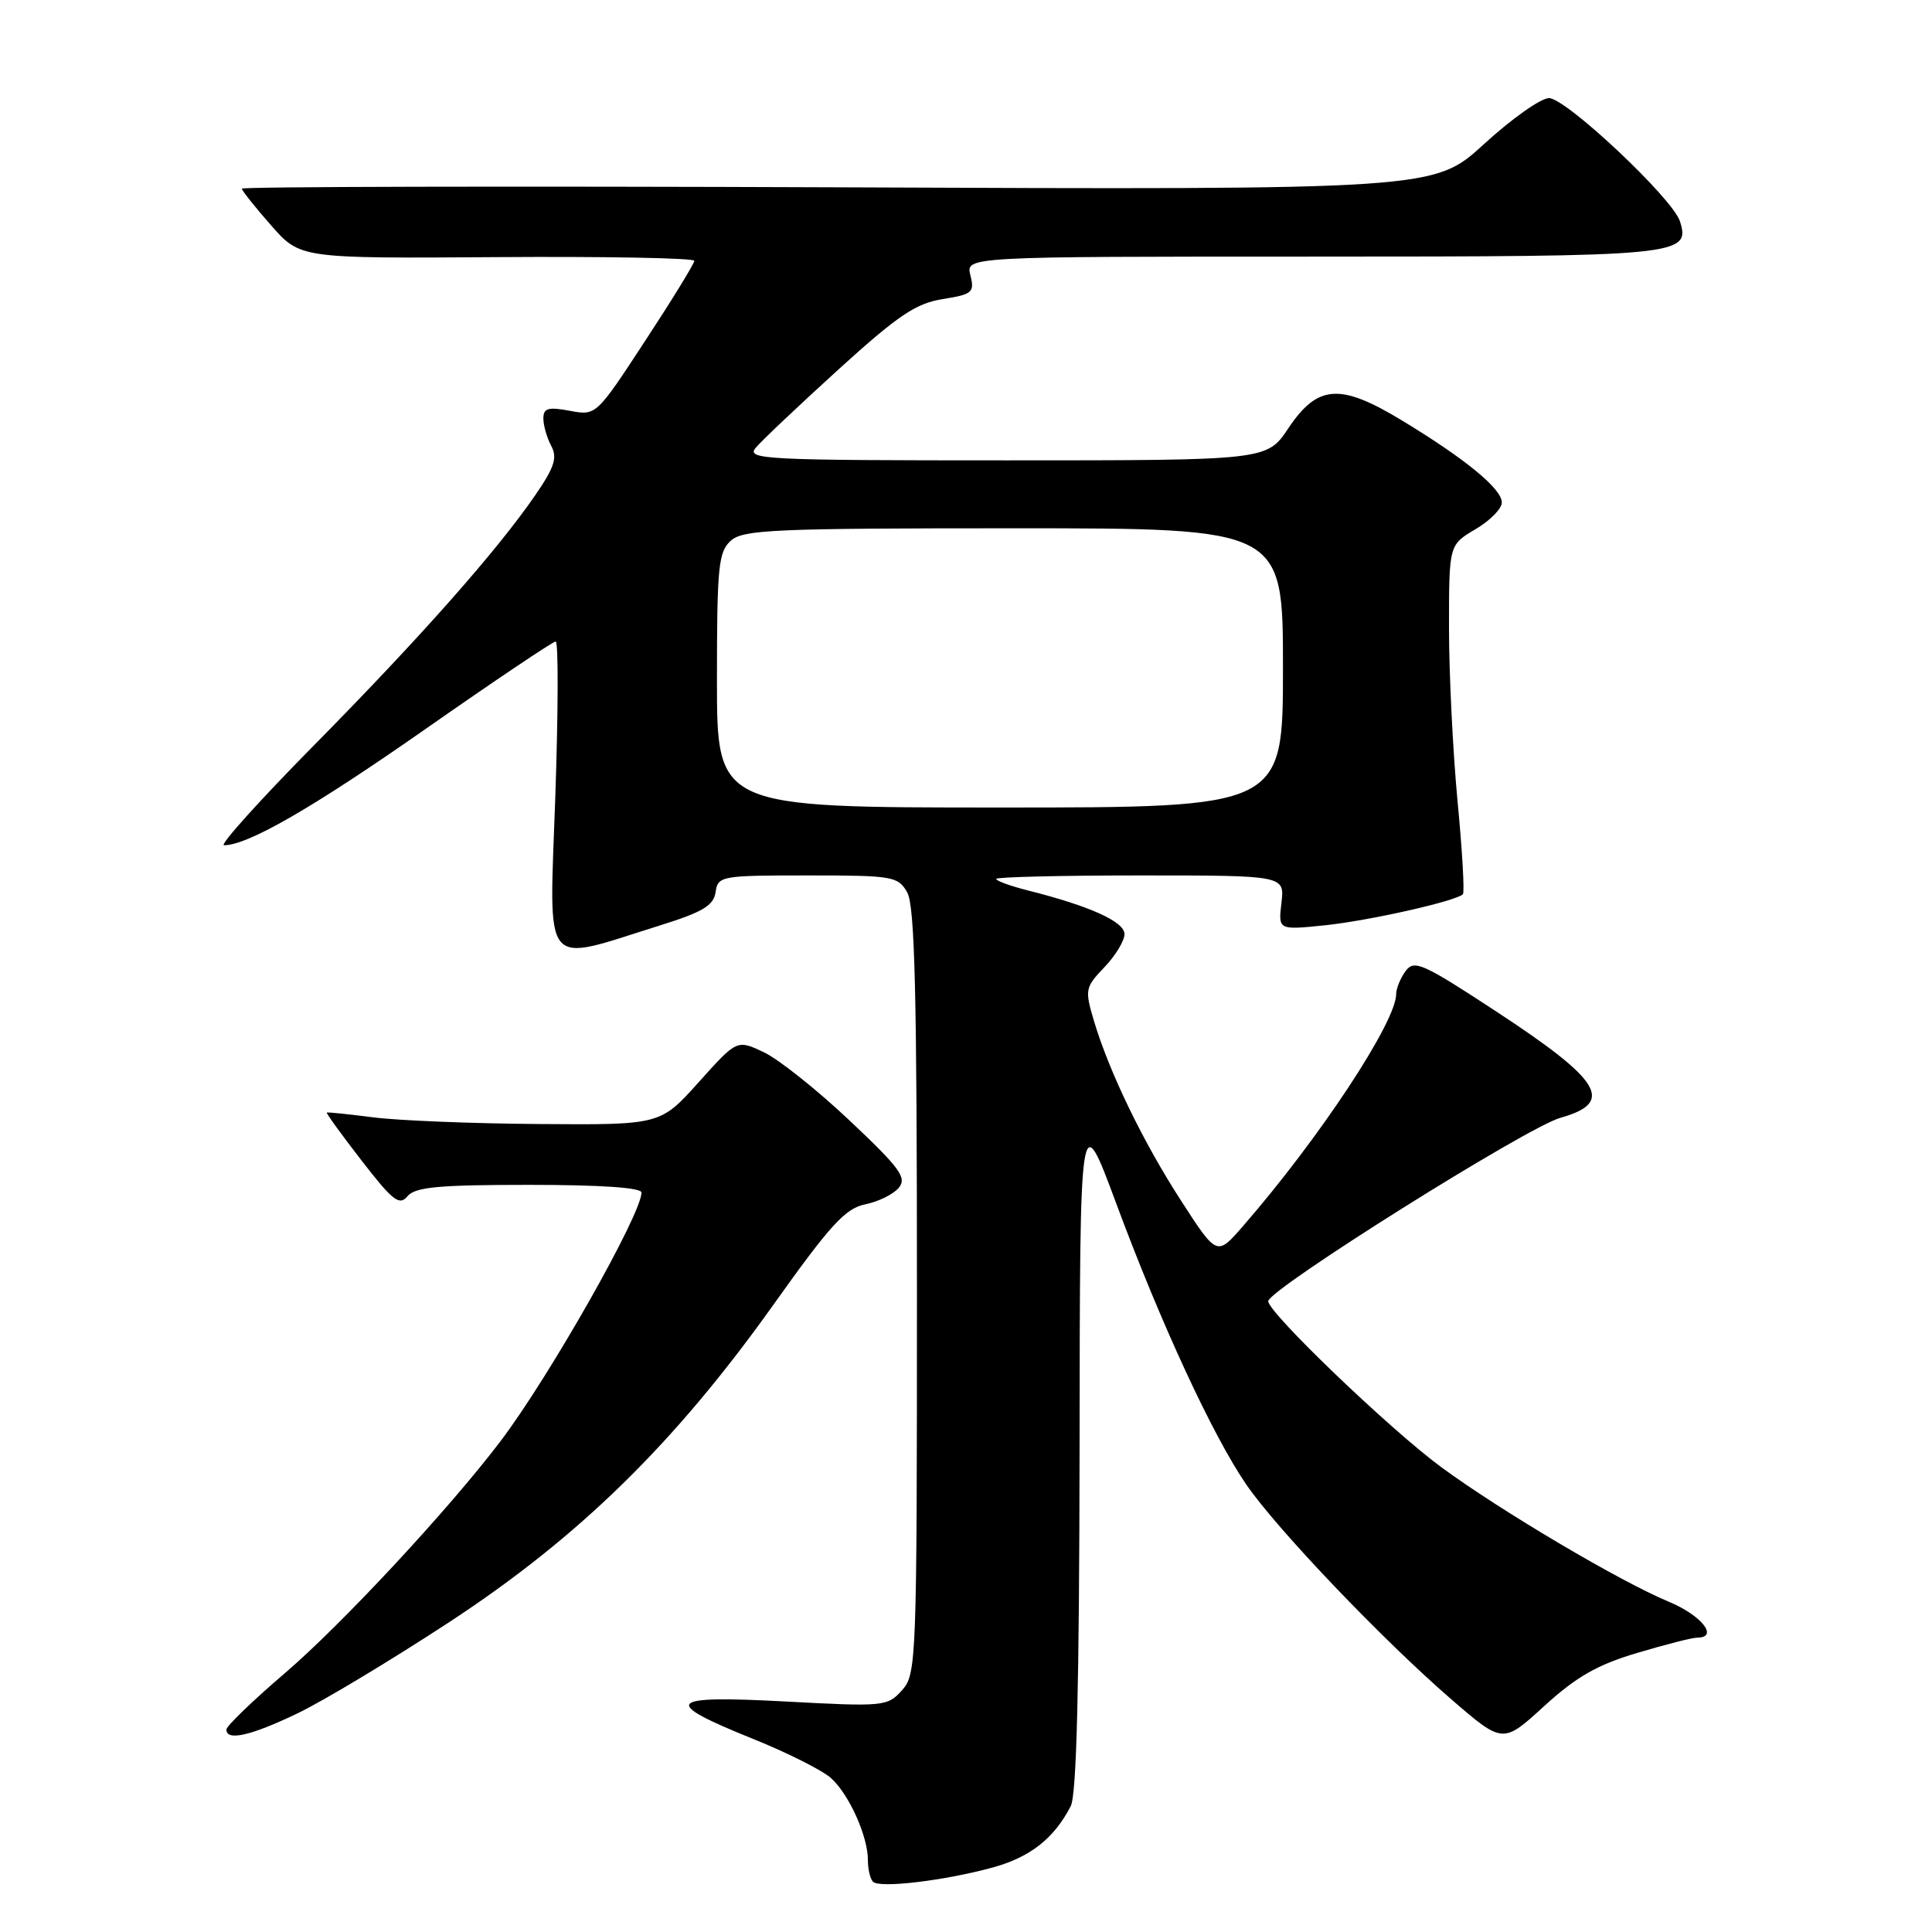 <?xml version="1.0" encoding="UTF-8" standalone="no"?>
<!DOCTYPE svg PUBLIC "-//W3C//DTD SVG 1.1//EN" "http://www.w3.org/Graphics/SVG/1.1/DTD/svg11.dtd" >
<svg xmlns="http://www.w3.org/2000/svg" xmlns:xlink="http://www.w3.org/1999/xlink" version="1.1" viewBox="0 0 256 256">
 <g >
 <path fill="currentColor"
d=" M 131.55 247.45 C 136.52 246.08 139.67 243.60 141.88 239.32 C 142.66 237.80 143.01 223.34 143.05 191.82 C 143.09 146.50 143.09 146.50 147.92 159.50 C 153.78 175.29 160.70 190.25 165.14 196.71 C 169.21 202.64 183.22 217.31 192.32 225.18 C 199.14 231.07 199.14 231.07 204.62 226.06 C 208.86 222.19 211.65 220.59 216.91 219.03 C 220.65 217.91 224.23 217.00 224.86 217.00 C 227.80 217.00 225.50 214.06 221.13 212.24 C 214.67 209.56 198.86 200.20 190.99 194.42 C 184.11 189.35 167.97 173.86 168.05 172.41 C 168.14 170.82 202.33 149.36 206.75 148.12 C 214.00 146.08 212.27 143.21 198.22 134.00 C 188.49 127.62 187.38 127.13 186.25 128.67 C 185.56 129.61 185.00 130.99 185.00 131.72 C 185.00 135.42 174.83 150.83 164.70 162.47 C 161.25 166.45 161.25 166.45 156.53 159.15 C 151.45 151.30 146.99 142.09 144.94 135.23 C 143.73 131.14 143.79 130.83 146.33 128.17 C 147.80 126.64 149.00 124.66 149.00 123.78 C 149.00 122.13 144.45 120.07 136.25 118.00 C 133.91 117.41 132.00 116.72 132.00 116.46 C 132.00 116.21 140.60 116.00 151.11 116.00 C 170.22 116.00 170.22 116.00 169.80 119.62 C 169.37 123.24 169.37 123.24 175.52 122.61 C 181.34 122.01 192.92 119.41 193.84 118.49 C 194.08 118.26 193.76 112.69 193.13 106.13 C 192.51 99.56 192.00 89.24 192.00 83.19 C 192.00 72.20 192.00 72.20 195.50 70.13 C 197.43 69.00 199.00 67.40 199.00 66.58 C 199.00 64.77 194.17 60.80 185.76 55.71 C 177.57 50.74 174.60 50.95 170.71 56.75 C 167.87 61.00 167.87 61.00 133.31 61.00 C 101.25 61.00 98.85 60.88 100.13 59.34 C 100.88 58.43 105.80 53.78 111.05 49.00 C 118.98 41.80 121.34 40.20 124.91 39.63 C 128.86 39.00 129.15 38.75 128.58 36.47 C 127.96 34.00 127.96 34.00 173.79 34.00 C 222.64 34.00 224.04 33.87 222.60 29.32 C 221.64 26.29 207.51 13.00 205.25 13.00 C 204.17 13.00 200.31 15.73 196.66 19.07 C 190.03 25.15 190.03 25.15 111.02 24.82 C 67.56 24.65 32.02 24.73 32.04 25.00 C 32.07 25.27 33.81 27.47 35.93 29.87 C 39.77 34.25 39.77 34.25 65.88 34.07 C 80.25 33.97 92.00 34.19 92.00 34.56 C 92.00 34.93 89.07 39.70 85.49 45.16 C 78.99 55.09 78.99 55.09 75.49 54.43 C 72.63 53.90 72.00 54.08 72.00 55.45 C 72.00 56.38 72.47 58.01 73.04 59.08 C 73.88 60.64 73.47 61.92 70.92 65.62 C 65.84 73.01 55.64 84.53 41.61 98.75 C 34.41 106.04 29.05 112.00 29.68 112.00 C 32.85 112.00 41.48 107.02 56.45 96.55 C 65.53 90.20 73.27 85.00 73.63 85.00 C 74.00 85.00 73.97 94.28 73.58 105.62 C 72.77 129.00 71.61 127.58 87.43 122.63 C 93.13 120.85 94.56 119.99 94.82 118.21 C 95.13 116.07 95.52 116.00 107.03 116.00 C 118.32 116.00 119.00 116.11 120.21 118.25 C 121.22 120.00 121.50 131.72 121.50 171.14 C 121.50 220.27 121.44 221.85 119.51 223.98 C 117.59 226.11 117.11 226.16 104.14 225.46 C 88.24 224.61 87.50 225.46 99.80 230.42 C 104.35 232.25 108.99 234.59 110.12 235.61 C 112.51 237.78 115.00 243.30 115.00 246.46 C 115.00 247.67 115.30 248.97 115.68 249.34 C 116.56 250.23 125.15 249.20 131.55 247.45 Z  M 39.36 227.06 C 42.74 225.45 51.80 220.00 59.50 214.96 C 76.70 203.69 89.39 191.27 102.50 172.86 C 110.03 162.28 112.02 160.11 114.65 159.58 C 116.38 159.23 118.38 158.25 119.09 157.39 C 120.20 156.06 119.27 154.79 112.58 148.48 C 108.29 144.43 103.18 140.36 101.22 139.43 C 97.65 137.74 97.65 137.74 92.58 143.40 C 87.50 149.06 87.50 149.06 71.50 148.94 C 62.70 148.88 52.80 148.48 49.50 148.06 C 46.20 147.63 43.41 147.35 43.30 147.42 C 43.19 147.50 45.27 150.37 47.92 153.79 C 52.05 159.13 52.92 159.80 53.99 158.51 C 55.01 157.29 58.07 157.00 70.12 157.00 C 79.62 157.00 85.00 157.37 85.00 158.02 C 85.00 160.90 72.76 182.48 66.31 190.98 C 59.43 200.04 45.31 215.23 37.75 221.70 C 33.49 225.35 30.00 228.71 30.00 229.17 C 30.00 230.73 33.20 230.01 39.36 227.06 Z  M 95.00 90.15 C 95.00 75.11 95.19 73.13 96.83 71.65 C 98.46 70.18 102.54 70.00 134.33 70.00 C 170.00 70.00 170.00 70.00 170.00 88.50 C 170.00 107.00 170.00 107.00 132.50 107.00 C 95.00 107.00 95.00 107.00 95.00 90.15 Z "/>
</g>
</svg>